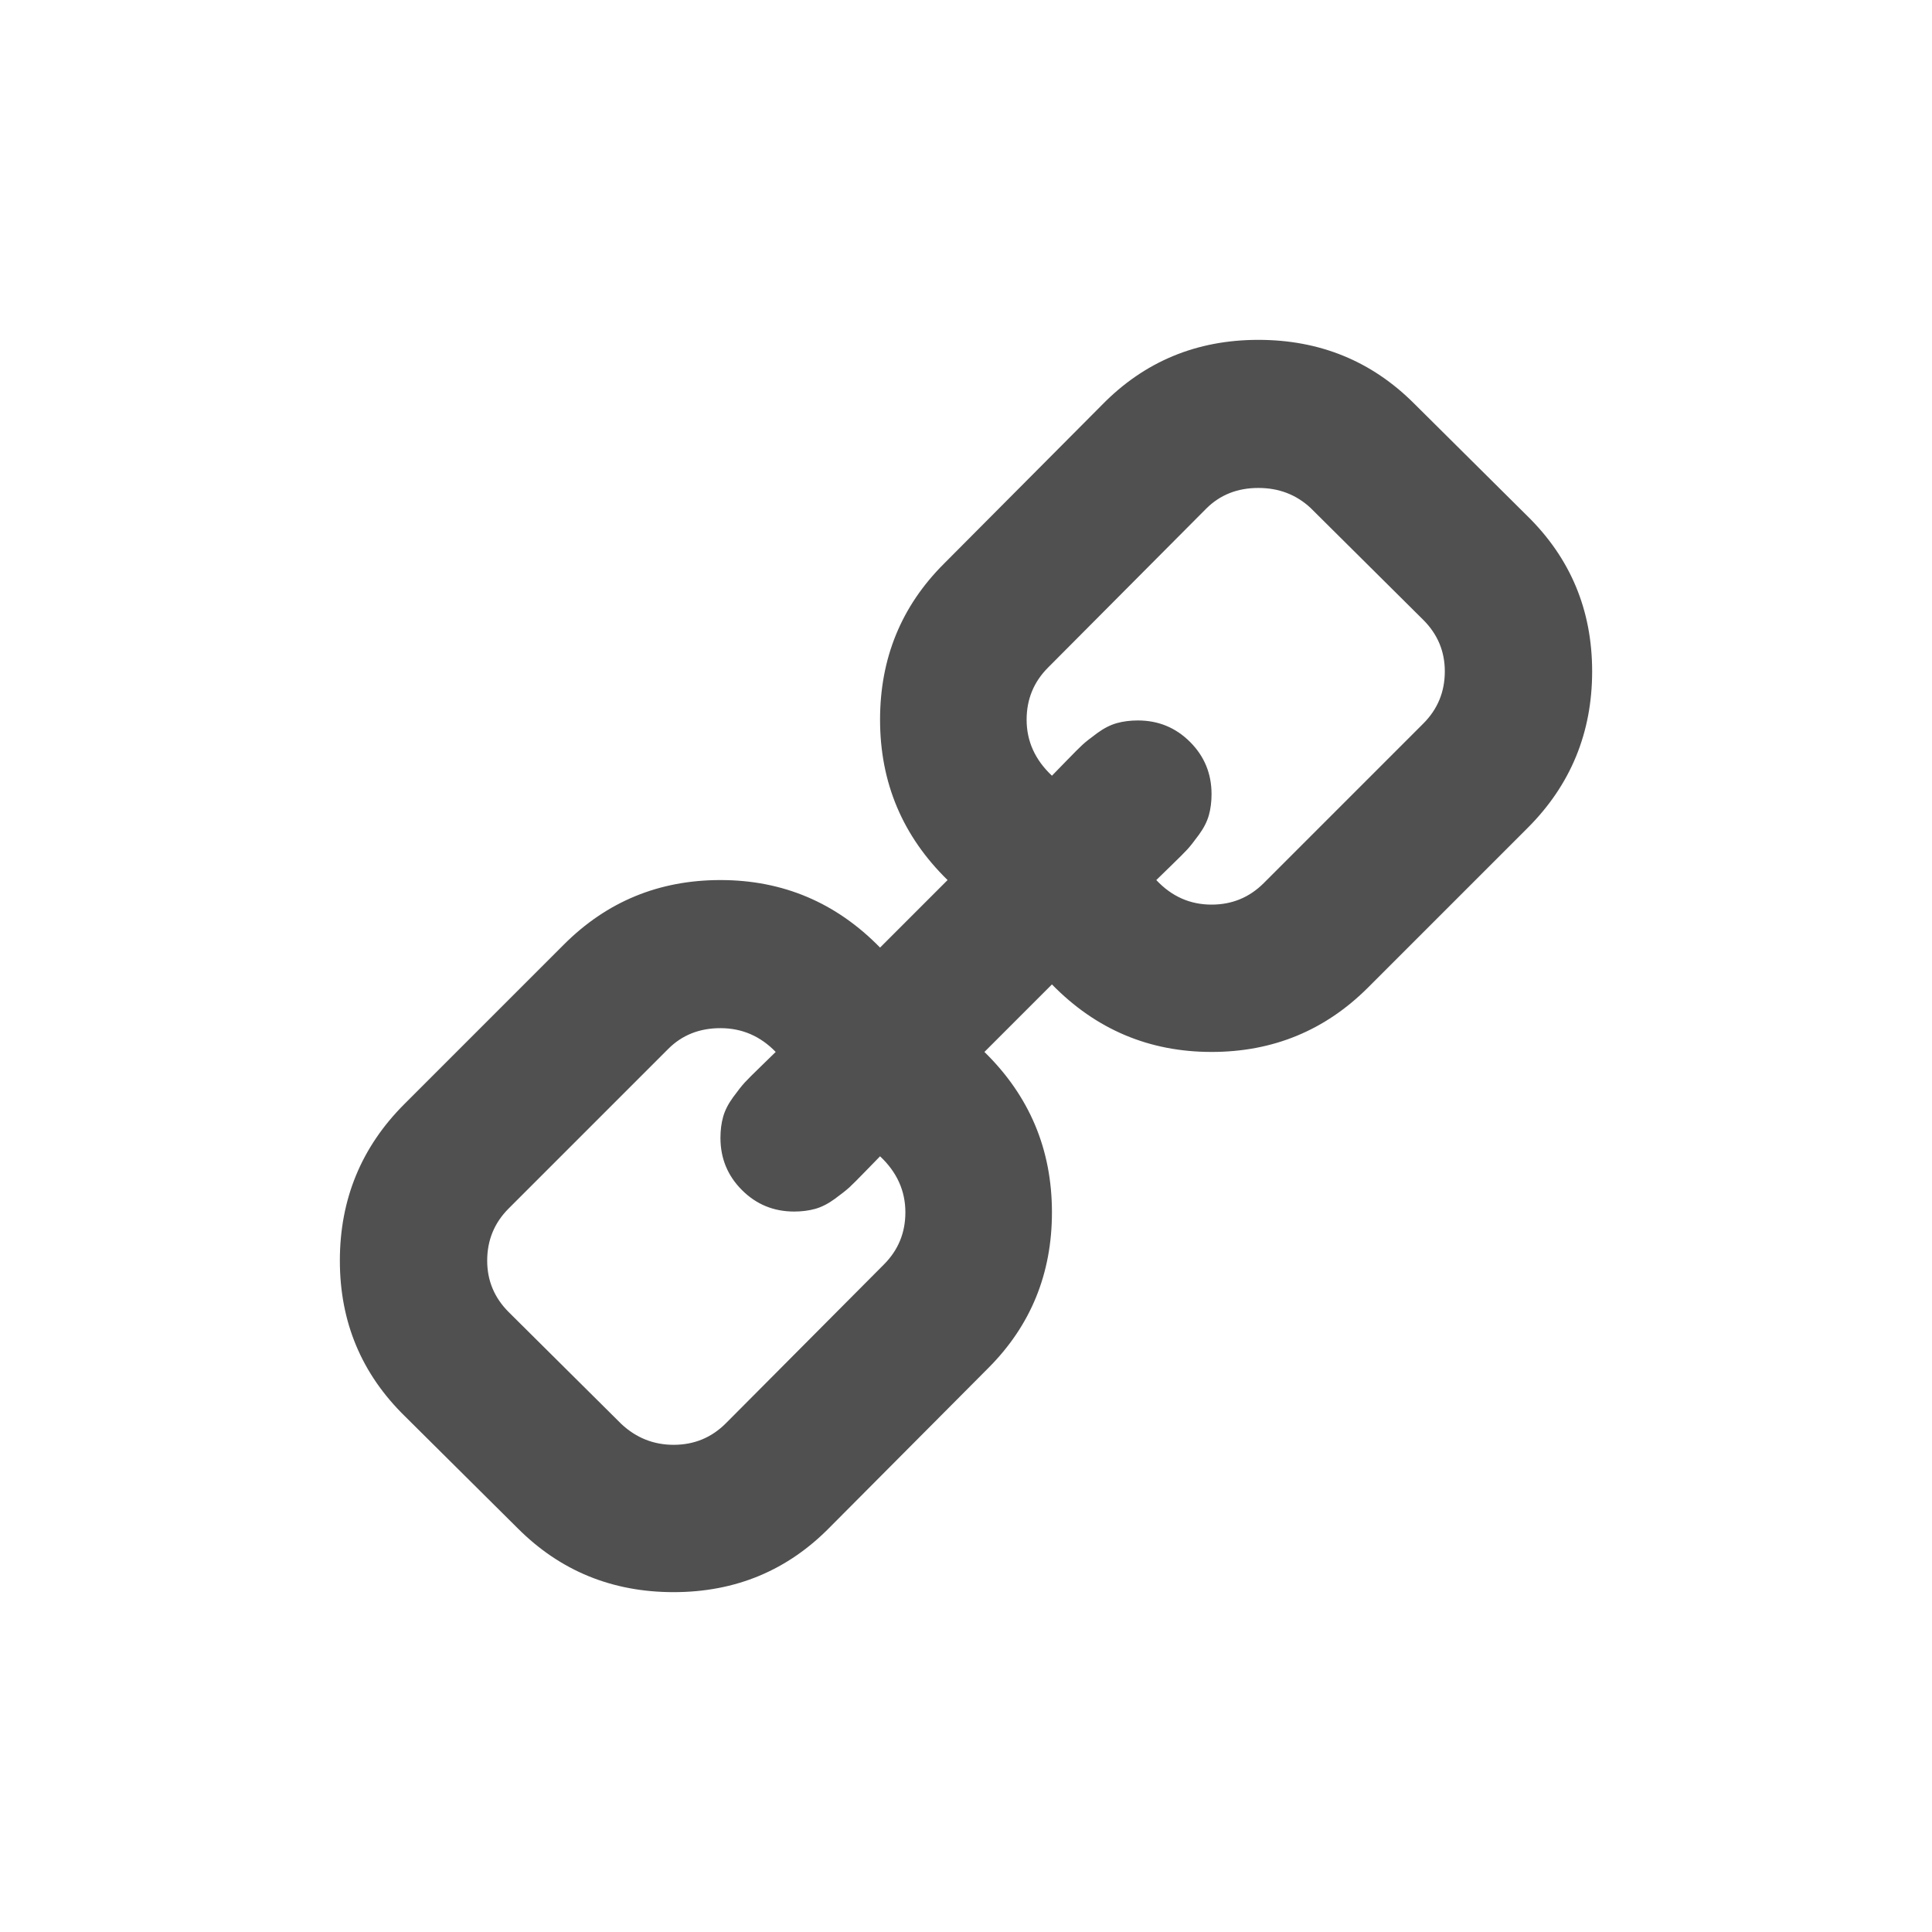 <?xml version="1.0" encoding="UTF-8" standalone="no"?>
<svg
   xmlns:dc="http://purl.org/dc/elements/1.1/"
   xmlns:cc="http://creativecommons.org/ns#"
   xmlns:rdf="http://www.w3.org/1999/02/22-rdf-syntax-ns#"
   xmlns:svg="http://www.w3.org/2000/svg"
   xmlns="http://www.w3.org/2000/svg"
   xmlns:sodipodi="http://sodipodi.sourceforge.net/DTD/sodipodi-0.dtd"
   xmlns:inkscape="http://www.inkscape.org/namespaces/inkscape"
   id="svg2"
   version="1.1"
   inkscape:version="0.91 r13725"
   sodipodi:docname="link.svg"
   width="1536"
   height="1536">
  <defs
     id="defs8" />
  <sodipodi:namedview
     pagecolor="#ffffff"
     bordercolor="#666666"
     borderopacity="1"
     objecttolerance="10"
     gridtolerance="10"
     guidetolerance="10"
     inkscape:pageopacity="0"
     inkscape:pageshadow="2"
     inkscape:window-width="1672"
     inkscape:window-height="1132"
     id="namedview6"
     showgrid="false"
     fit-margin-top="0"
     fit-margin-left="0"
     fit-margin-right="0"
     fit-margin-bottom="0"
     inkscape:zoom="0.33312556"
     inkscape:cx="442.55694"
     inkscape:cy="912.40976"
     inkscape:window-x="58"
     inkscape:window-y="0"
     inkscape:window-maximized="0"
     inkscape:current-layer="svg2" />
  <path
     inkscape:connector-curvature="0"
     unicode=""
     horiz-adv-x="1664"
     d="m 1148.672,533.74 q 0,24.402 -17.082,41.483 l -126.891,126.891 q -17.081,17.081 -41.484,17.081 -25.622,0 -43.924,-19.522 1.83,-1.83 11.591,-11.286 9.761,-9.456 13.116,-13.116 3.355,-3.66 9.151,-11.591 5.795,-7.931 7.931,-15.556 2.135,-7.626 2.135,-16.776 0,-24.402 -17.081,-41.483 -17.081,-17.081 -41.483,-17.081 -9.151,0 -16.776,2.135 -7.626,2.135 -15.556,7.931 -7.931,5.795 -11.591,9.151 -3.66,3.355 -13.116,13.116 -9.456,9.761 -11.286,11.591 -20.132,-18.912 -20.132,-44.534 0,-24.402 17.081,-41.483 L 958.946,404.409 q 16.471,-16.471 41.484,-16.471 24.402,0 41.483,15.861 l 89.677,89.067 q 17.082,17.081 17.082,40.873 z M 719.806,963.826 q 0,24.402 -17.081,41.483 l -125.671,126.28 q -17.081,17.082 -41.483,17.082 -23.792,0 -41.483,-16.471 l -89.677,-89.067 q -17.081,-17.081 -17.081,-40.873 0,-24.402 17.081,-41.484 L 531.3,833.885 q 16.471,-16.471 41.483,-16.471 25.622,0 43.924,18.912 -1.83,1.83 -11.591,11.286 -9.761,9.456 -13.116,13.116 -3.355,3.66 -9.151,11.591 -5.795,7.931 -7.931,15.556 -2.135,7.626 -2.135,16.776 0,24.402 17.081,41.483 17.081,17.081 41.483,17.081 9.151,0 16.776,-2.135 7.626,-2.135 15.556,-7.931 7.931,-5.796 11.591,-9.151 3.66,-3.355 13.116,-13.116 9.456,-9.761 11.286,-11.591 20.132,18.912 20.132,44.534 z M 1265.802,533.74 q 0,-73.206 -51.854,-123.84 l -89.678,-89.067 q -50.634,-50.634 -123.84,-50.634 -73.816,0 -124.451,51.854 L 750.308,448.333 q -50.634,50.634 -50.634,123.84 0,75.036 53.684,127.501 l -53.684,53.684 q -52.464,-53.684 -126.891,-53.684 -73.206,0 -124.45,51.244 L 321.443,877.809 q -51.244,51.244 -51.244,124.451 0,73.206 51.854,123.84 l 89.677,89.067 q 50.634,50.634 123.84,50.634 73.816,0 124.45,-51.854 l 125.671,-126.281 q 50.634,-50.634 50.634,-123.84 0,-75.036 -53.684,-127.501 l 53.684,-53.685 q 52.464,53.685 126.891,53.685 73.206,0 124.451,-51.244 l 126.891,-126.891 q 51.244,-51.244 51.244,-124.45 z"
     id="path4-4"
     style="fill:#505050;fill-opacity:1" />
</svg>

